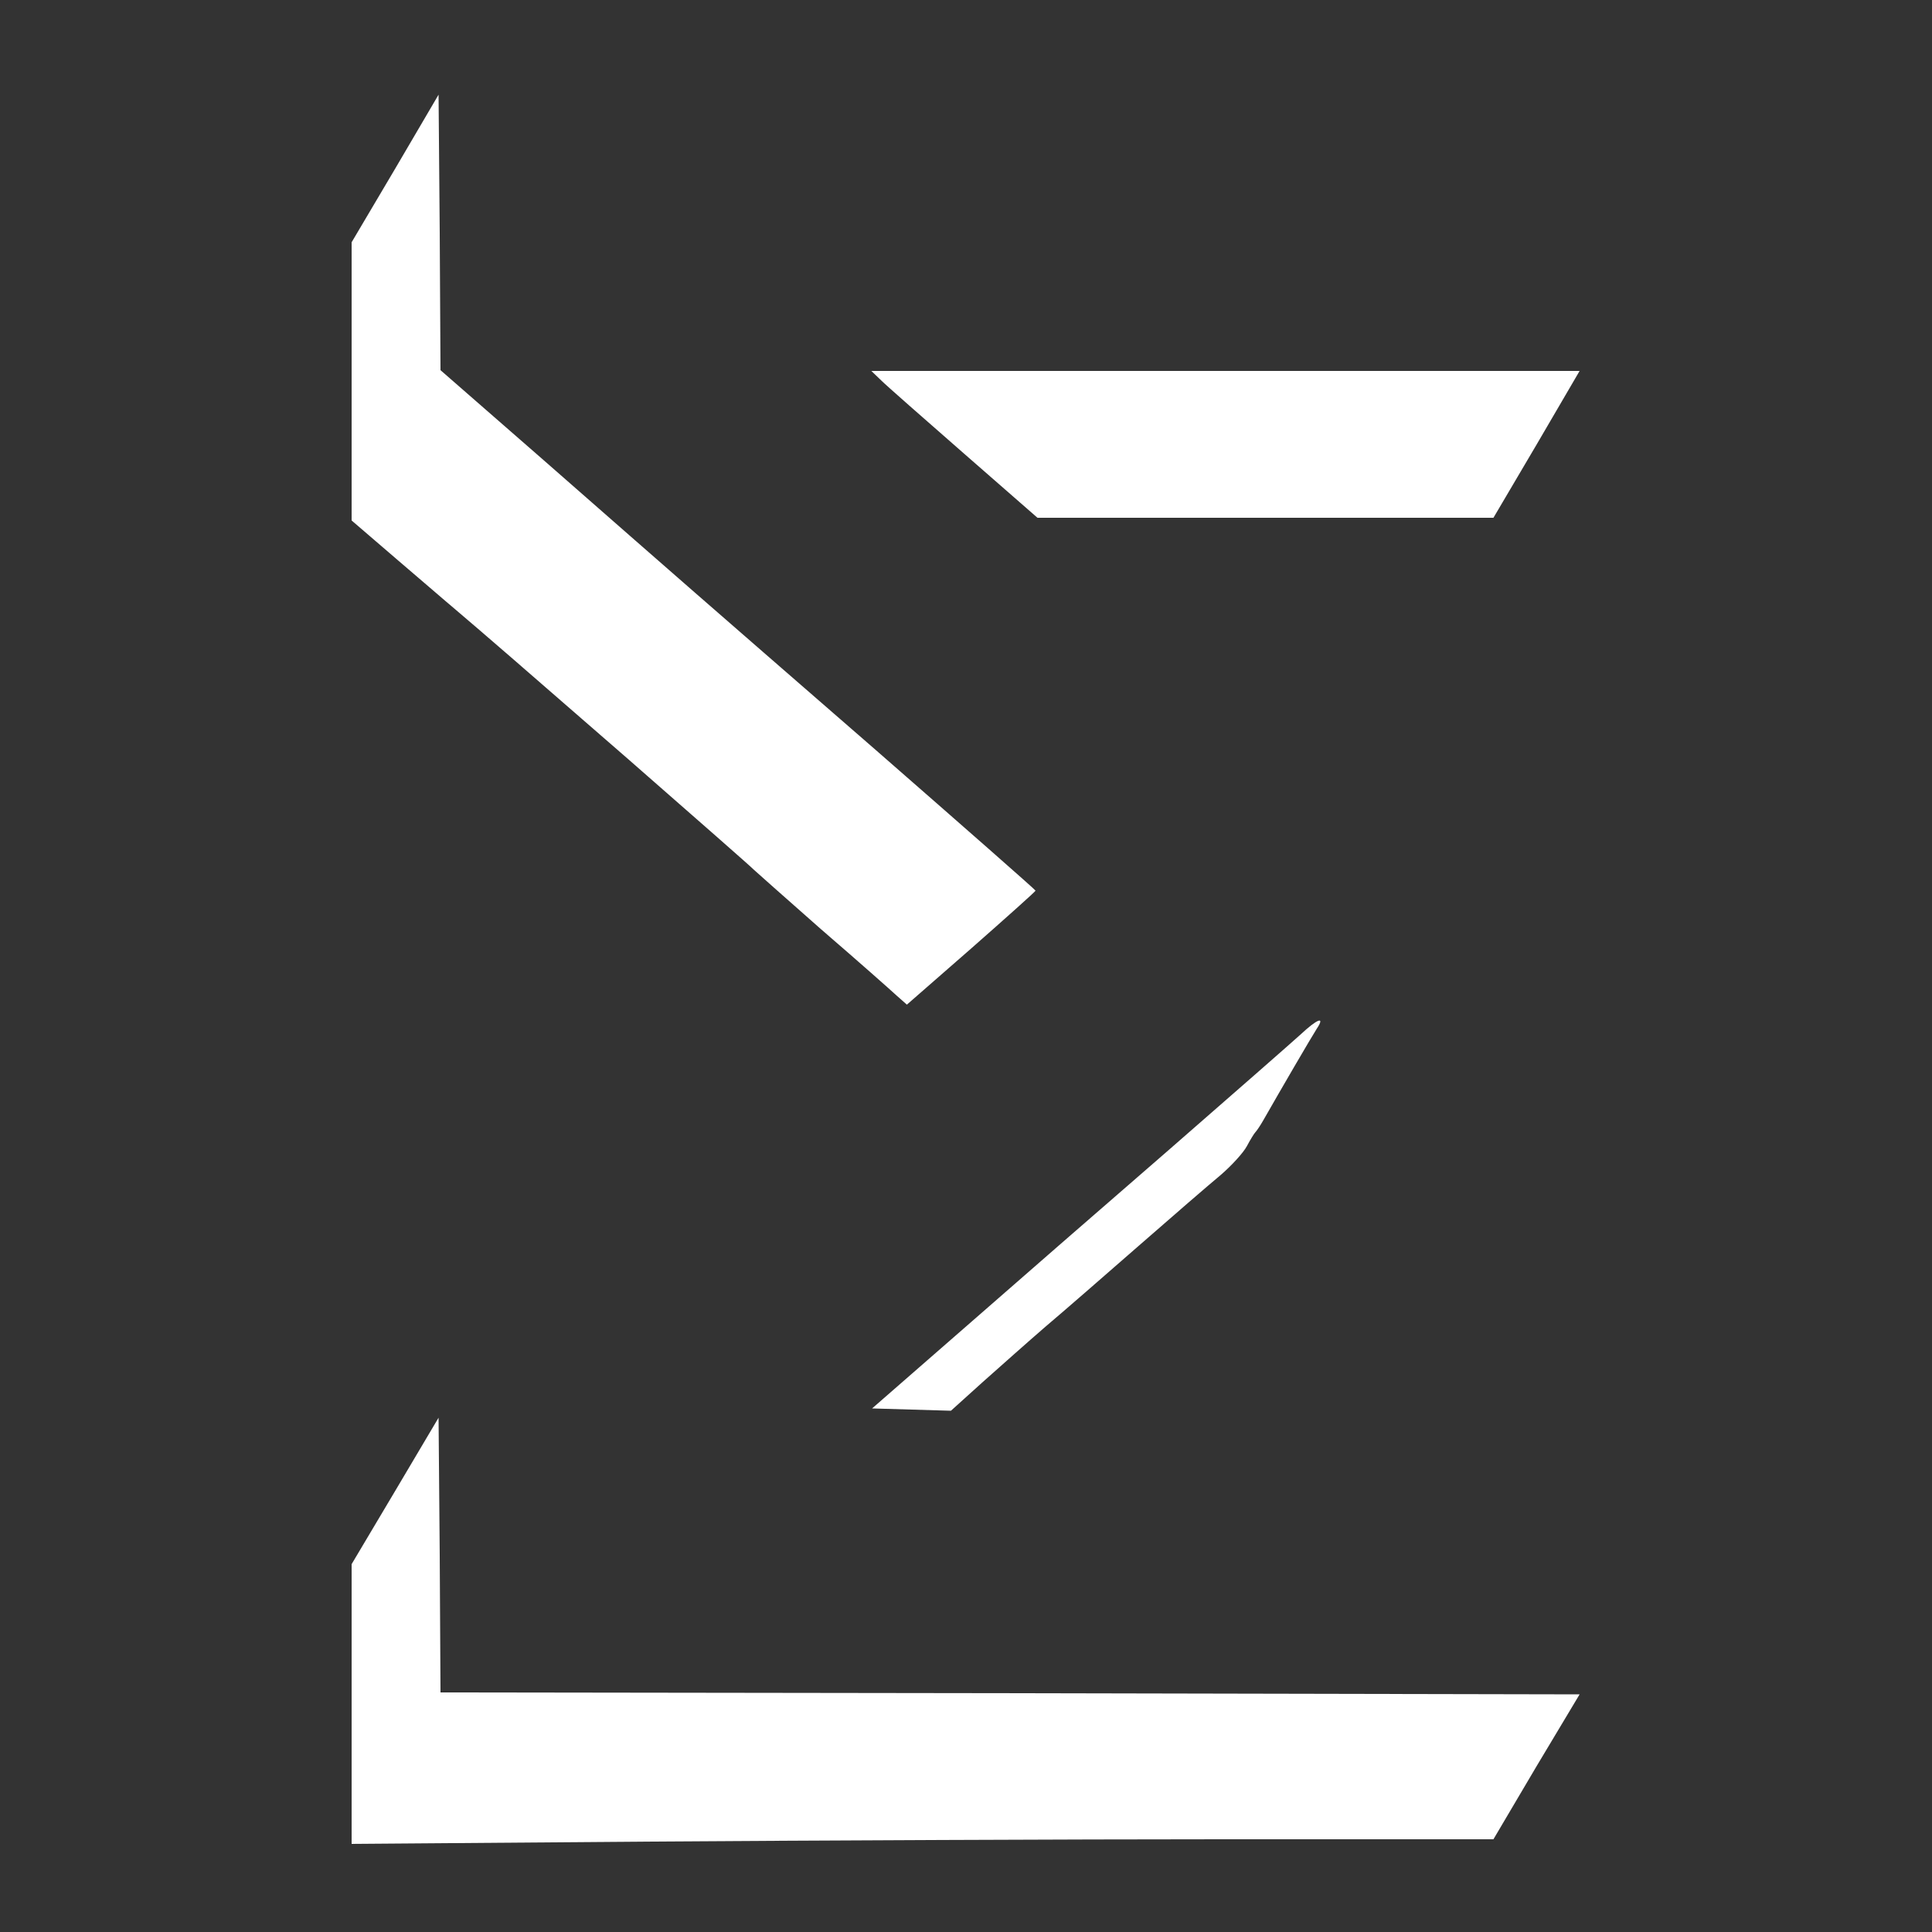 <?xml version="1.0" standalone="no"?>
<!DOCTYPE svg PUBLIC "-//W3C//DTD SVG 20010904//EN"
 "http://www.w3.org/TR/2001/REC-SVG-20010904/DTD/svg10.dtd">
<svg version="1.0" xmlns="http://www.w3.org/2000/svg"
 width="500pt" height="500pt" viewBox="0 0 500 500"
 preserveAspectRatio="xMidYMid meet">

<rect x="0" y="0" width="500" height="500" fill="#333333" stroke="none"/>

<g transform="translate(0,500) scale(0.1,-0.1)"
fill="#ffffff" stroke="none">
<path d="M1023 4564 l-113 -191 0 -360 0 -360 121 -104 c67 -57 129 -111 139
-119 93 -79 178 -153 455 -394 176 -154 322 -282 325 -286 3 -3 82 -73 175
-155 94 -81 182 -159 196 -172 l26 -23 166 145 c92 81 167 148 167 150 0 2
-188 167 -417 367 -467 406 -483 420 -856 747 l-267 233 -2 357 -3 356 -112
-191z"/>
<path d="M2280 4016 c14 -14 111 -99 215 -190 l190 -166 590 0 590 0 112 190
111 190 -916 0 -917 0 25 -24z"/>
<path d="M3365 2322 c-22 -20 -175 -154 -339 -297 -165 -143 -405 -352 -534
-465 l-235 -205 102 -3 102 -3 82 74 c45 40 118 105 162 143 45 38 153 132
241 209 88 77 184 160 213 184 29 25 59 58 68 75 9 17 19 33 22 36 3 3 12 16
20 30 45 79 126 218 139 238 22 33 2 26 -43 -16z"/>
<path d="M1023 1142 l-113 -190 0 -362 0 -362 773 6 c424 3 1089 6 1477 6
l705 0 111 188 112 187 -1474 3 -1474 2 -2 356 -3 355 -112 -189z"/>
</g>
</svg>
